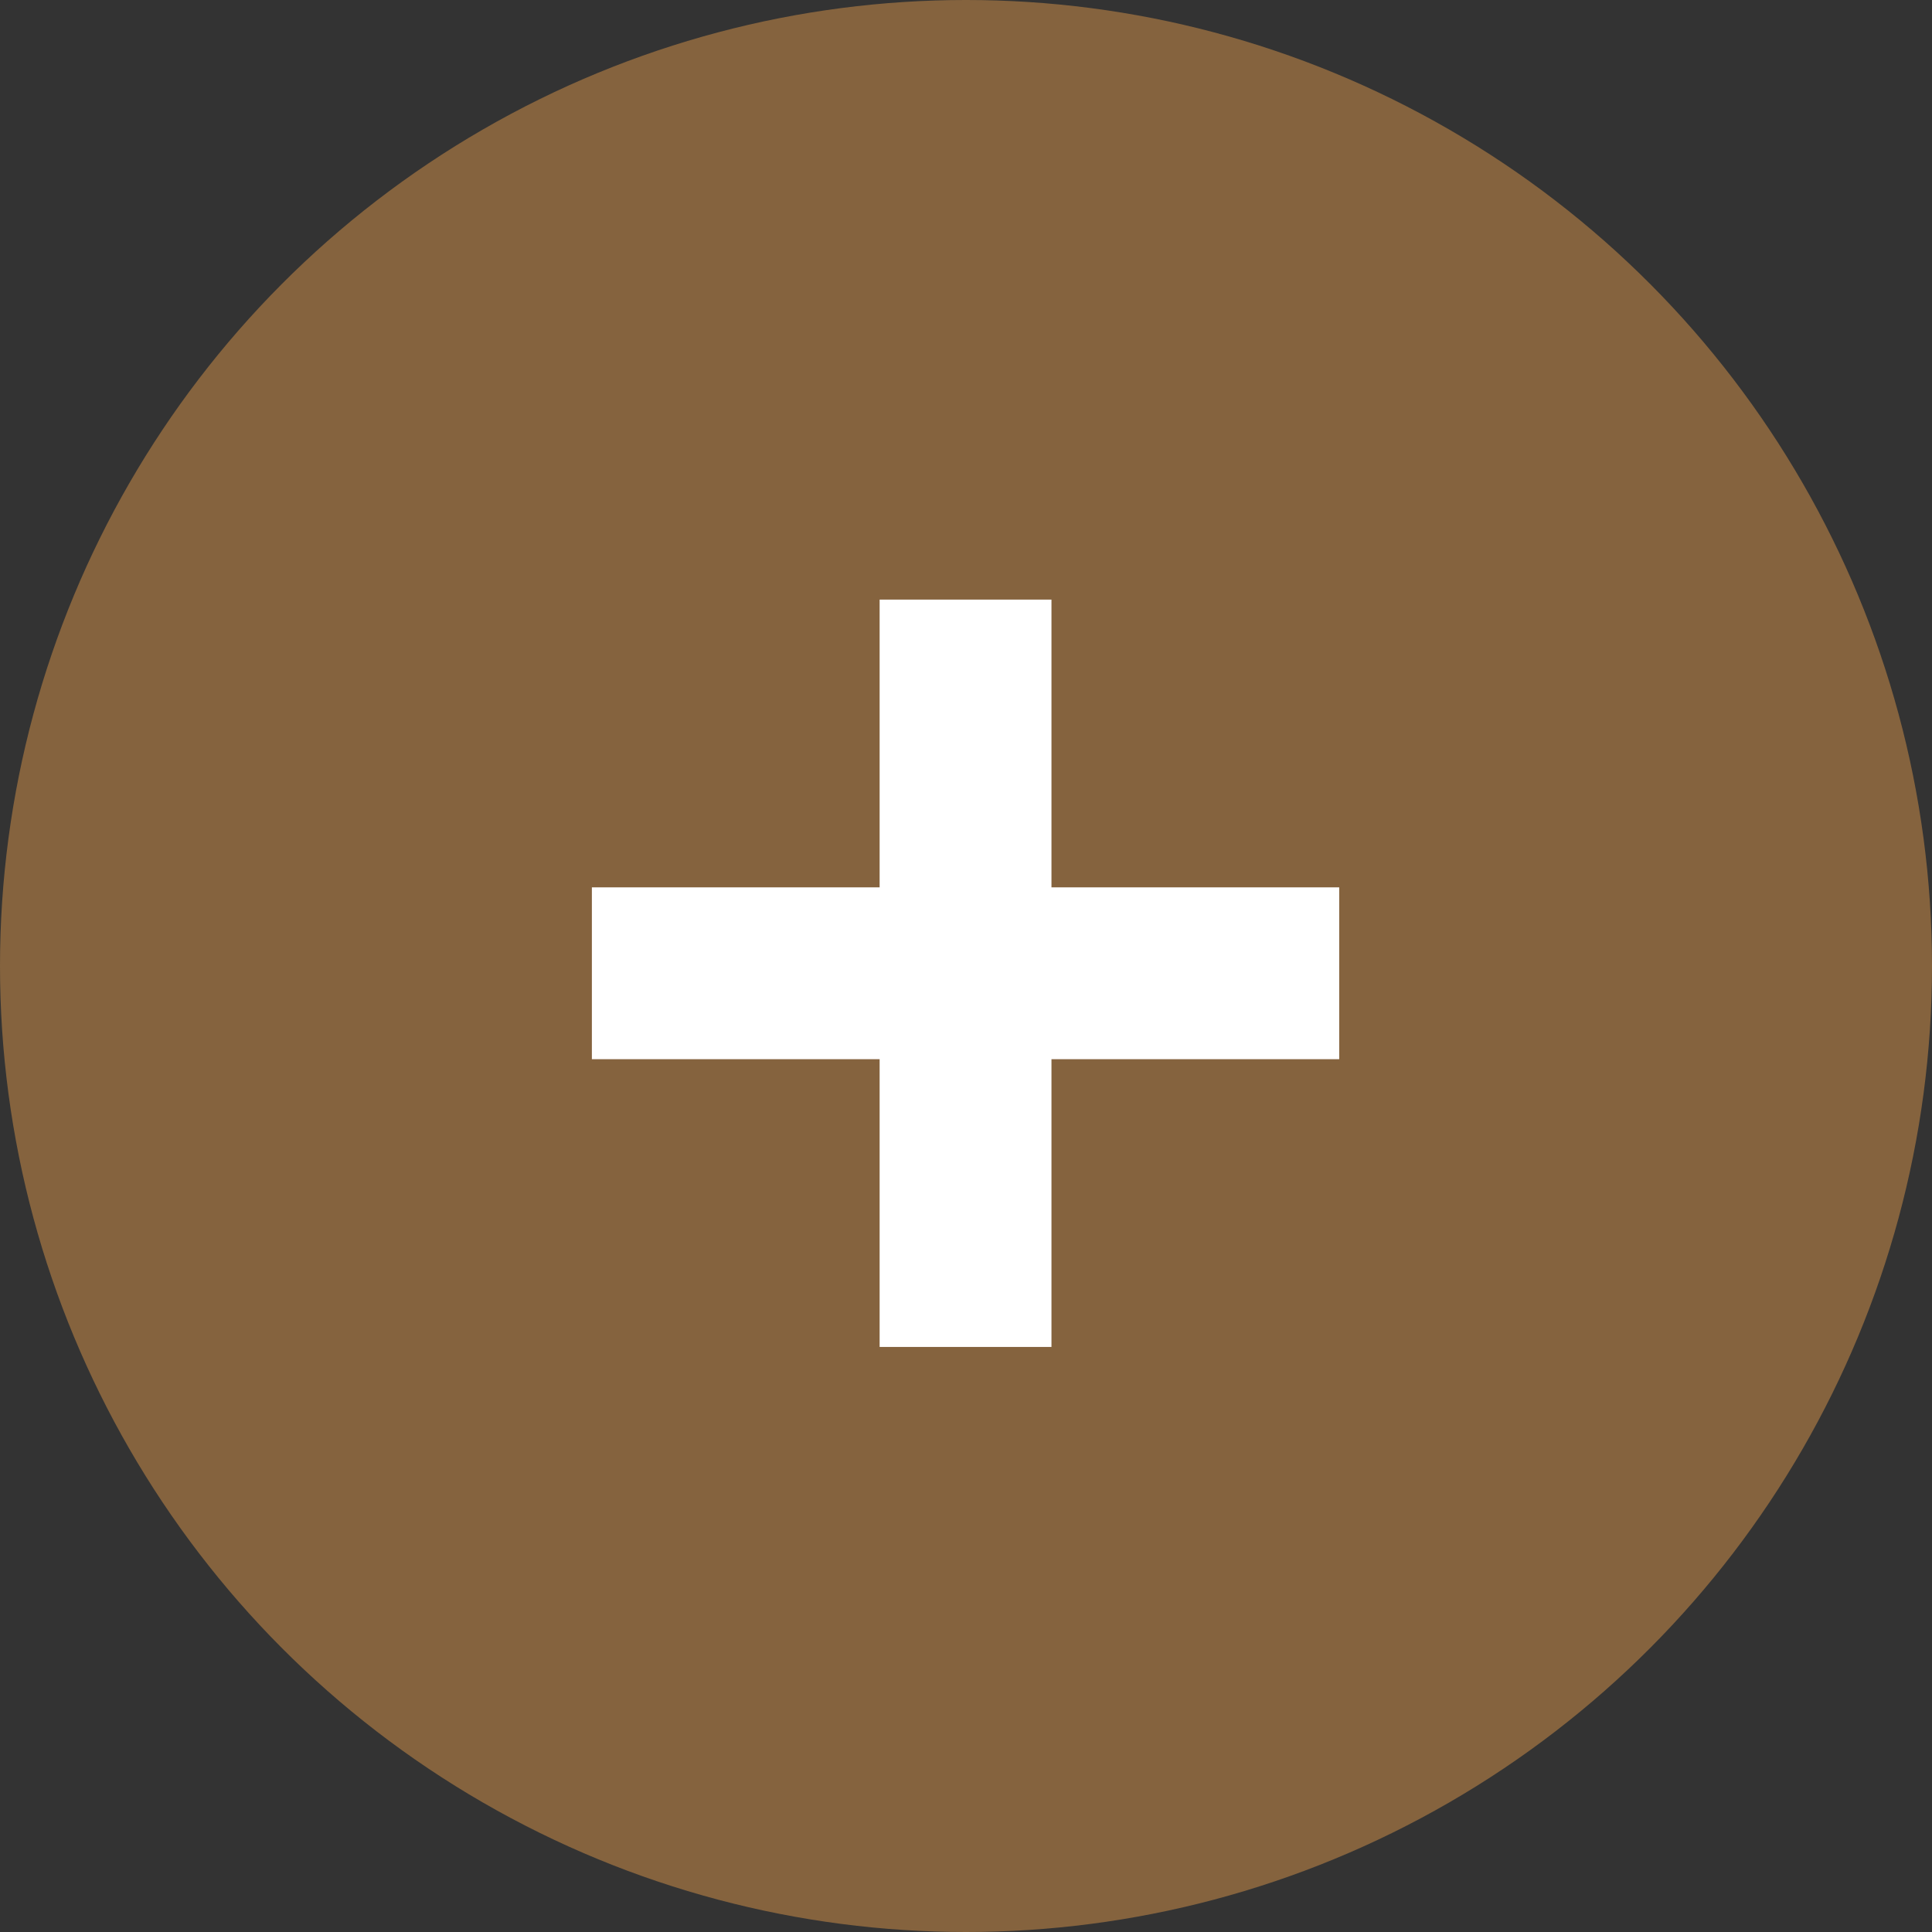 <svg width="17" height="17" viewBox="0 0 17 17" fill="none" xmlns="http://www.w3.org/2000/svg">
<rect x="0" y="0" width="17" height="17" fill="#333333" stroke="none"/>
<circle cx="8.5" cy="8.5" r="8.5" fill="#85633E"/>
<path d="M5.208 9.32H7.74V11.852H9.252V9.32H11.784V7.808H9.252V5.276H7.74V7.808H5.208V9.32Z" fill="white"/>
</svg>
